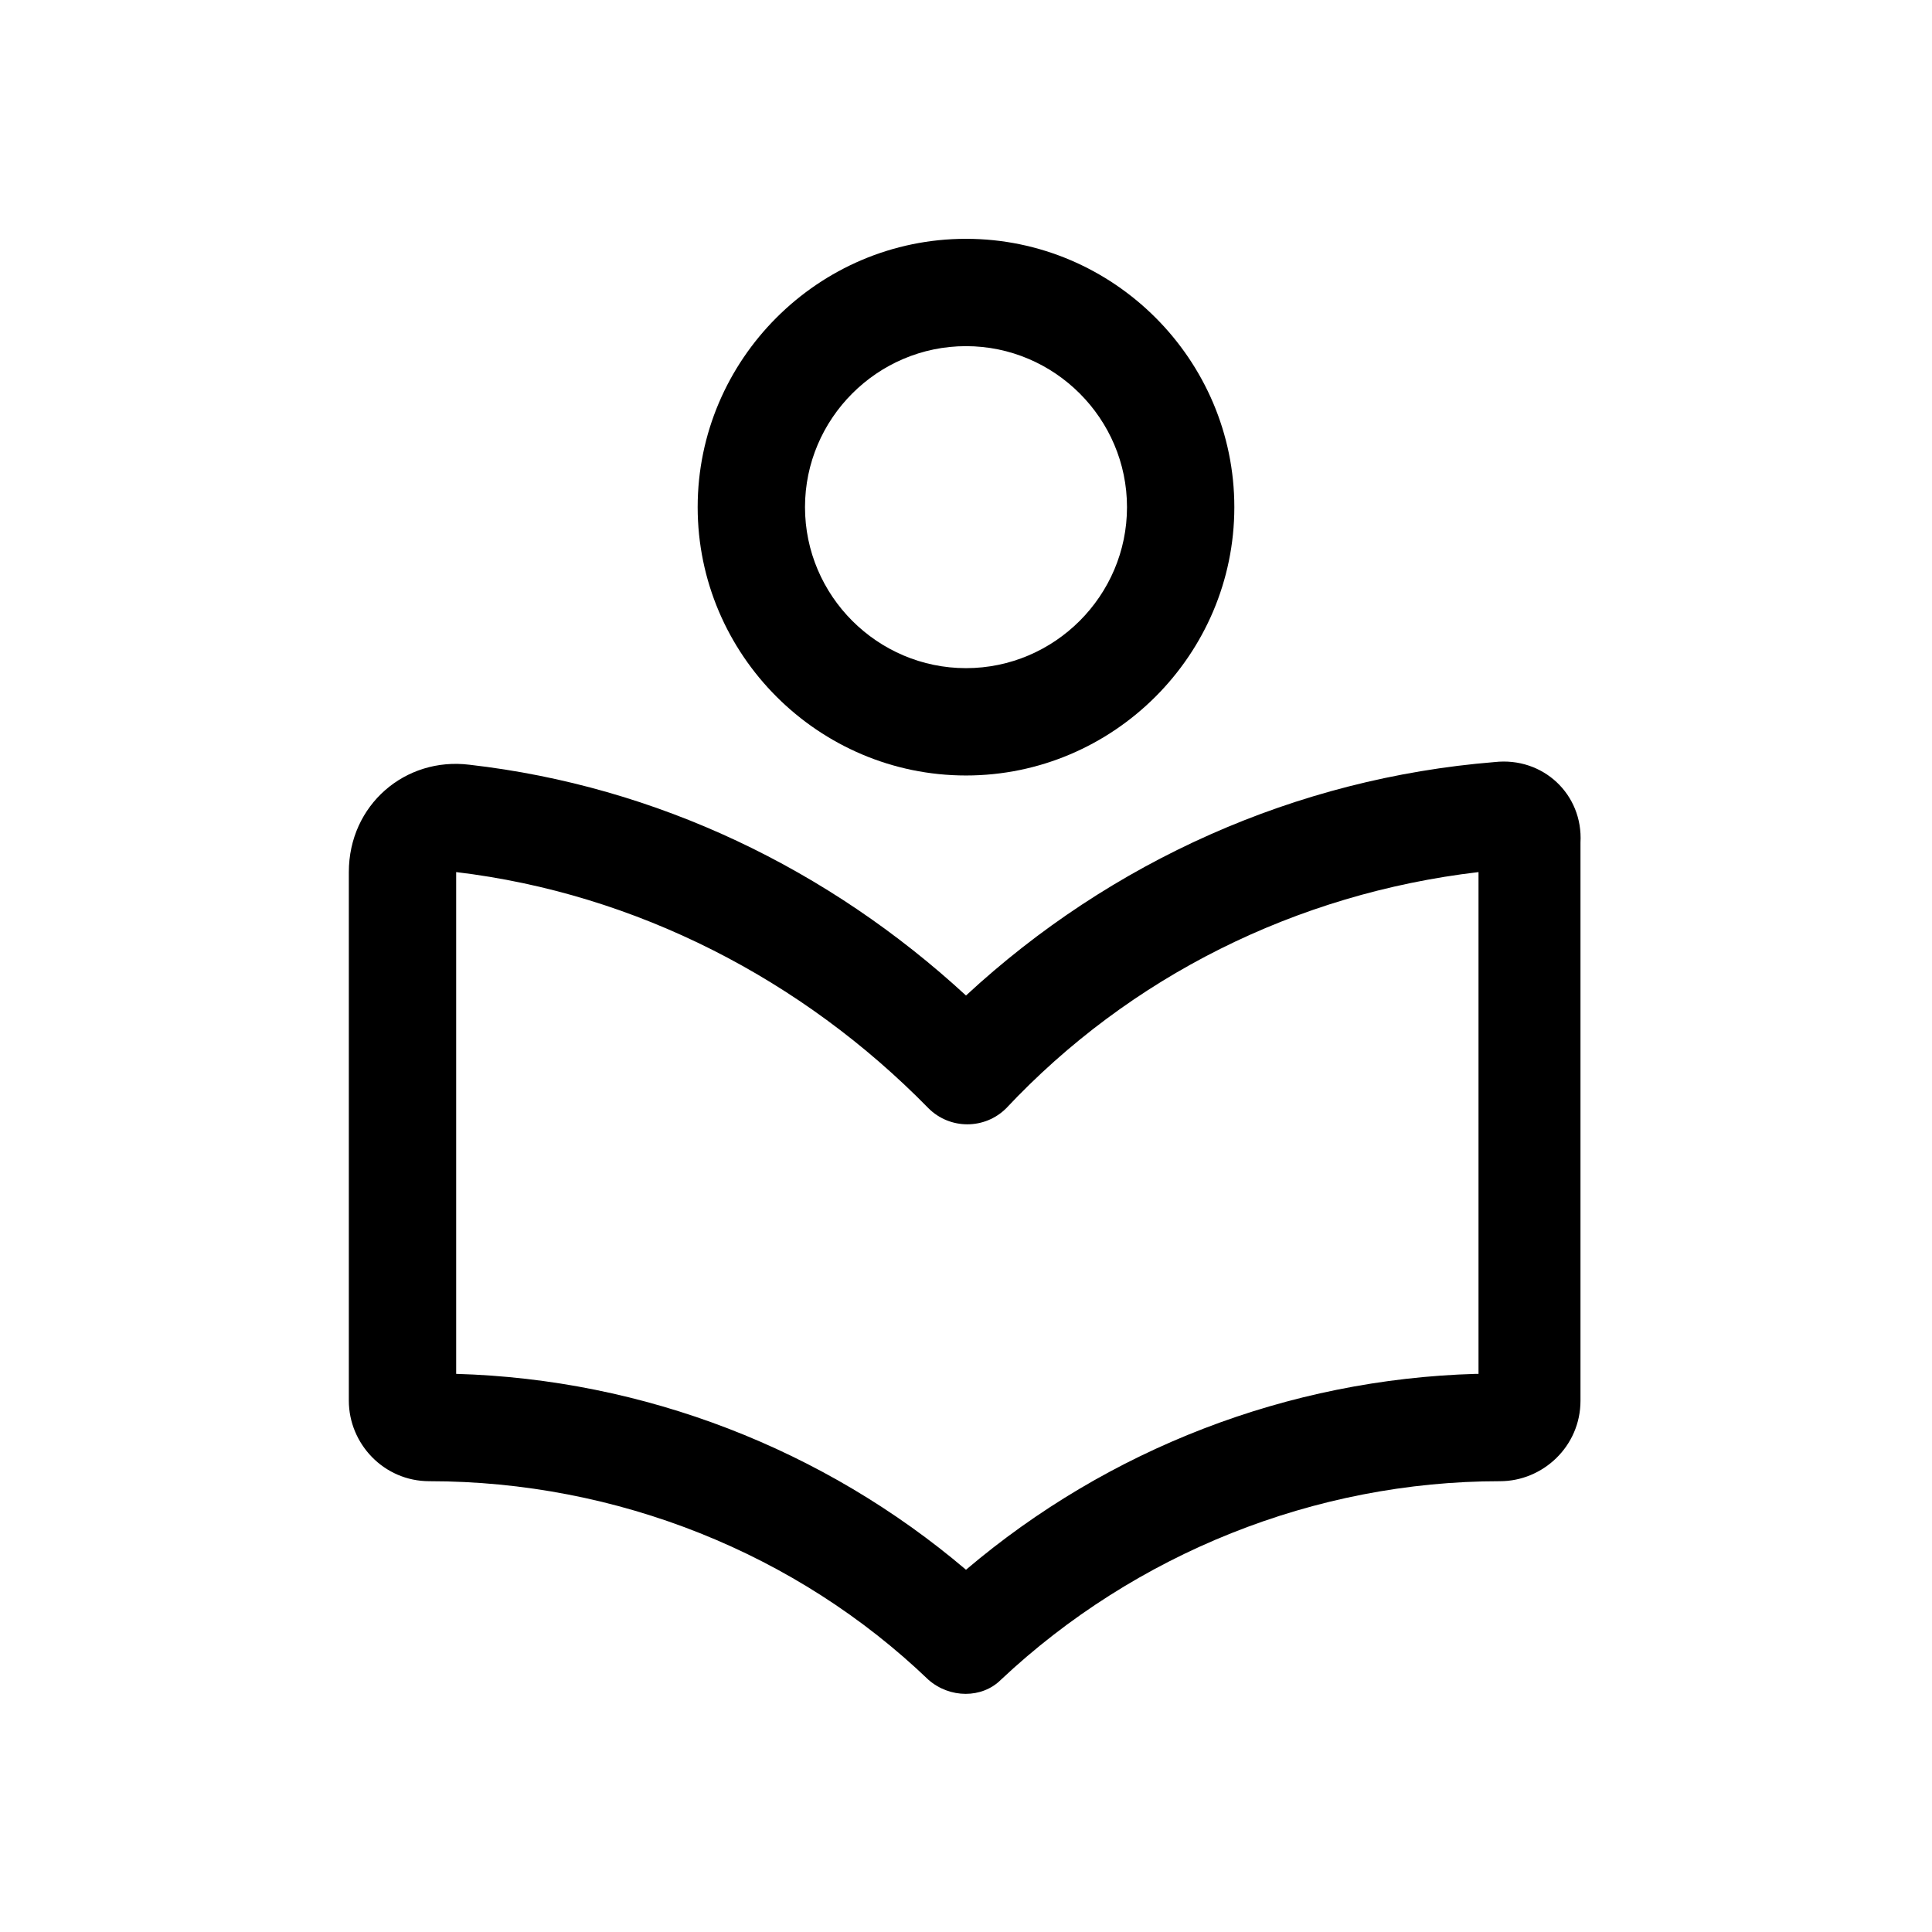 <?xml version="1.0" encoding="utf-8"?>
<!-- Generator: Adobe Illustrator 24.0.0, SVG Export Plug-In . SVG Version: 6.00 Build 0)  -->
<svg version="1.1" id="Layer_1" xmlns="http://www.w3.org/2000/svg" xmlns:xlink="http://www.w3.org/1999/xlink" x="0px" y="0px"
	 viewBox="0 0 72 72" style="enable-background:new 0 0 72 72;" xml:space="preserve">
<style type="text/css">
	.st0{fill:none;}
</style>
<path class="st0" d="M0,0h72v72H0V0z"/>
<path d="M36,28.9c5.5,0,10-4.5,10-10c0-5.5-4.5-10-10-10s-10,4.5-10,10C26,24.4,30.5,28.9,36,28.9z M36,12.9c3.3,0,6,2.7,6,6
	s-2.7,6-6,6s-6-2.7-6-6S32.7,12.9,36,12.9z"/>
<path d="M55.7,28.4C48.3,29,41.4,32.1,36,37.1c-5.1-4.7-11.5-7.8-18.5-8.6c-2.4-0.3-4.5,1.5-4.5,4v19.7c0,1.6,1.3,3,3,3
	c7,0,13.7,2.7,18.6,7.4c0.8,0.7,2,0.7,2.7,0c5-4.7,11.7-7.4,18.6-7.4c1.6,0,3-1.3,3-3l0-20.8C59,29.6,57.5,28.2,55.7,28.4z M55,51.2
	c-7,0.2-13.7,2.8-19,7.3c-5.3-4.5-12-7.1-19-7.3V32.5c6.7,0.8,12.9,4,17.6,8.8c0.8,0.8,2.1,0.8,2.9,0c4.6-4.9,10.8-8,17.6-8.8V51.2z
	"/>
</svg>
